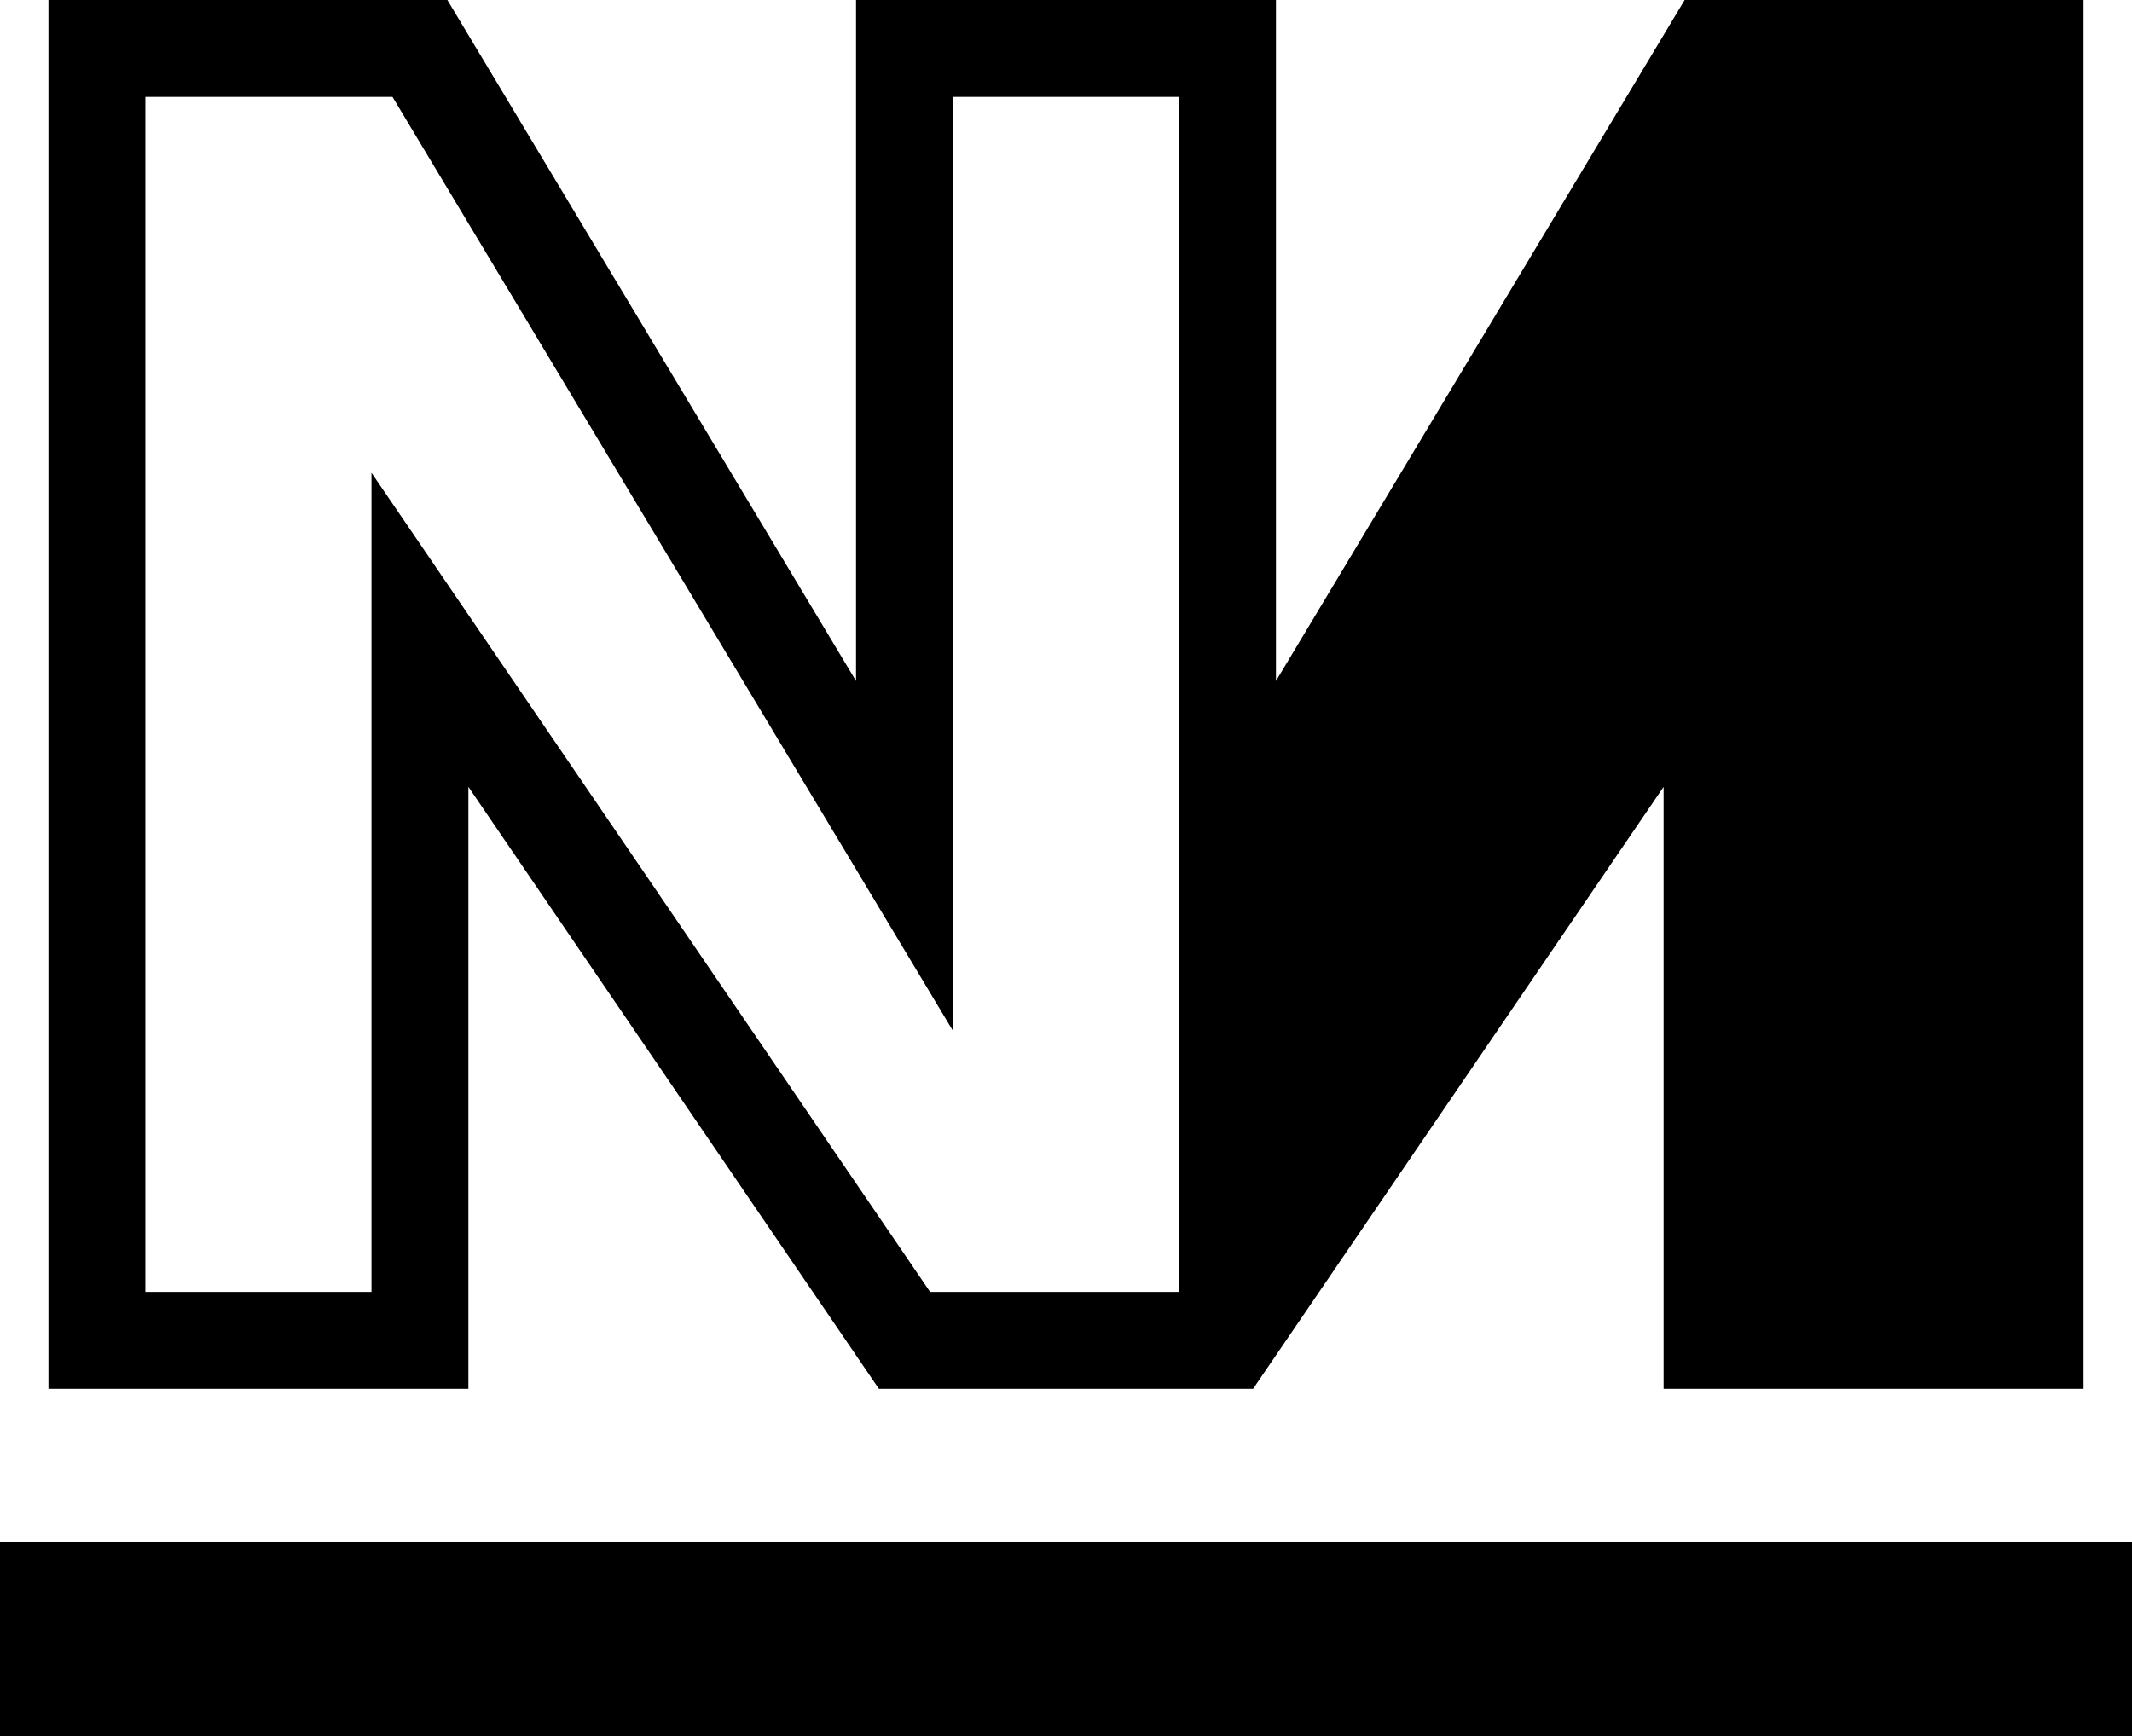 <?xml version="1.0" encoding="utf-8"?>
<!-- Generator: Adobe Illustrator 15.1.0, SVG Export Plug-In . SVG Version: 6.00 Build 0)  -->
<!DOCTYPE svg PUBLIC "-//W3C//DTD SVG 1.1//EN" "http://www.w3.org/Graphics/SVG/1.1/DTD/svg11.dtd">
<svg version="1.1" id="Layer_1" xmlns="http://www.w3.org/2000/svg" xmlns:xlink="http://www.w3.org/1999/xlink" x="0px" y="0px"
	 width="894.125px" height="728.168px" viewBox="0 0 894.125 728.168" enable-background="new 0 0 894.125 728.168"
	 xml:space="preserve">
<g>
	<path d="M535.117,0H359.008l0,0l0,0v285.642L187.62,0H20.321l0,0l0,0v582.534l0,0h40.643h135.474l0,0l0,0v-252.48l172.148,252.48
		h156.953l172.148-252.48l0,0v252.48l0,0h176.116l0,0l0,0V0l0,0l0,0H706.513L535.117,285.642V0 M155.796,198.297v343.594H60.964
		V40.643h103.649L399.65,432.375V40.643h94.824v501.249H390.071L155.796,198.297z"/>
	<g>
		<polygon points="894.125,728.168 0,728.168 0,646.885 894.125,646.885 		"/>
	</g>
</g>
</svg>
